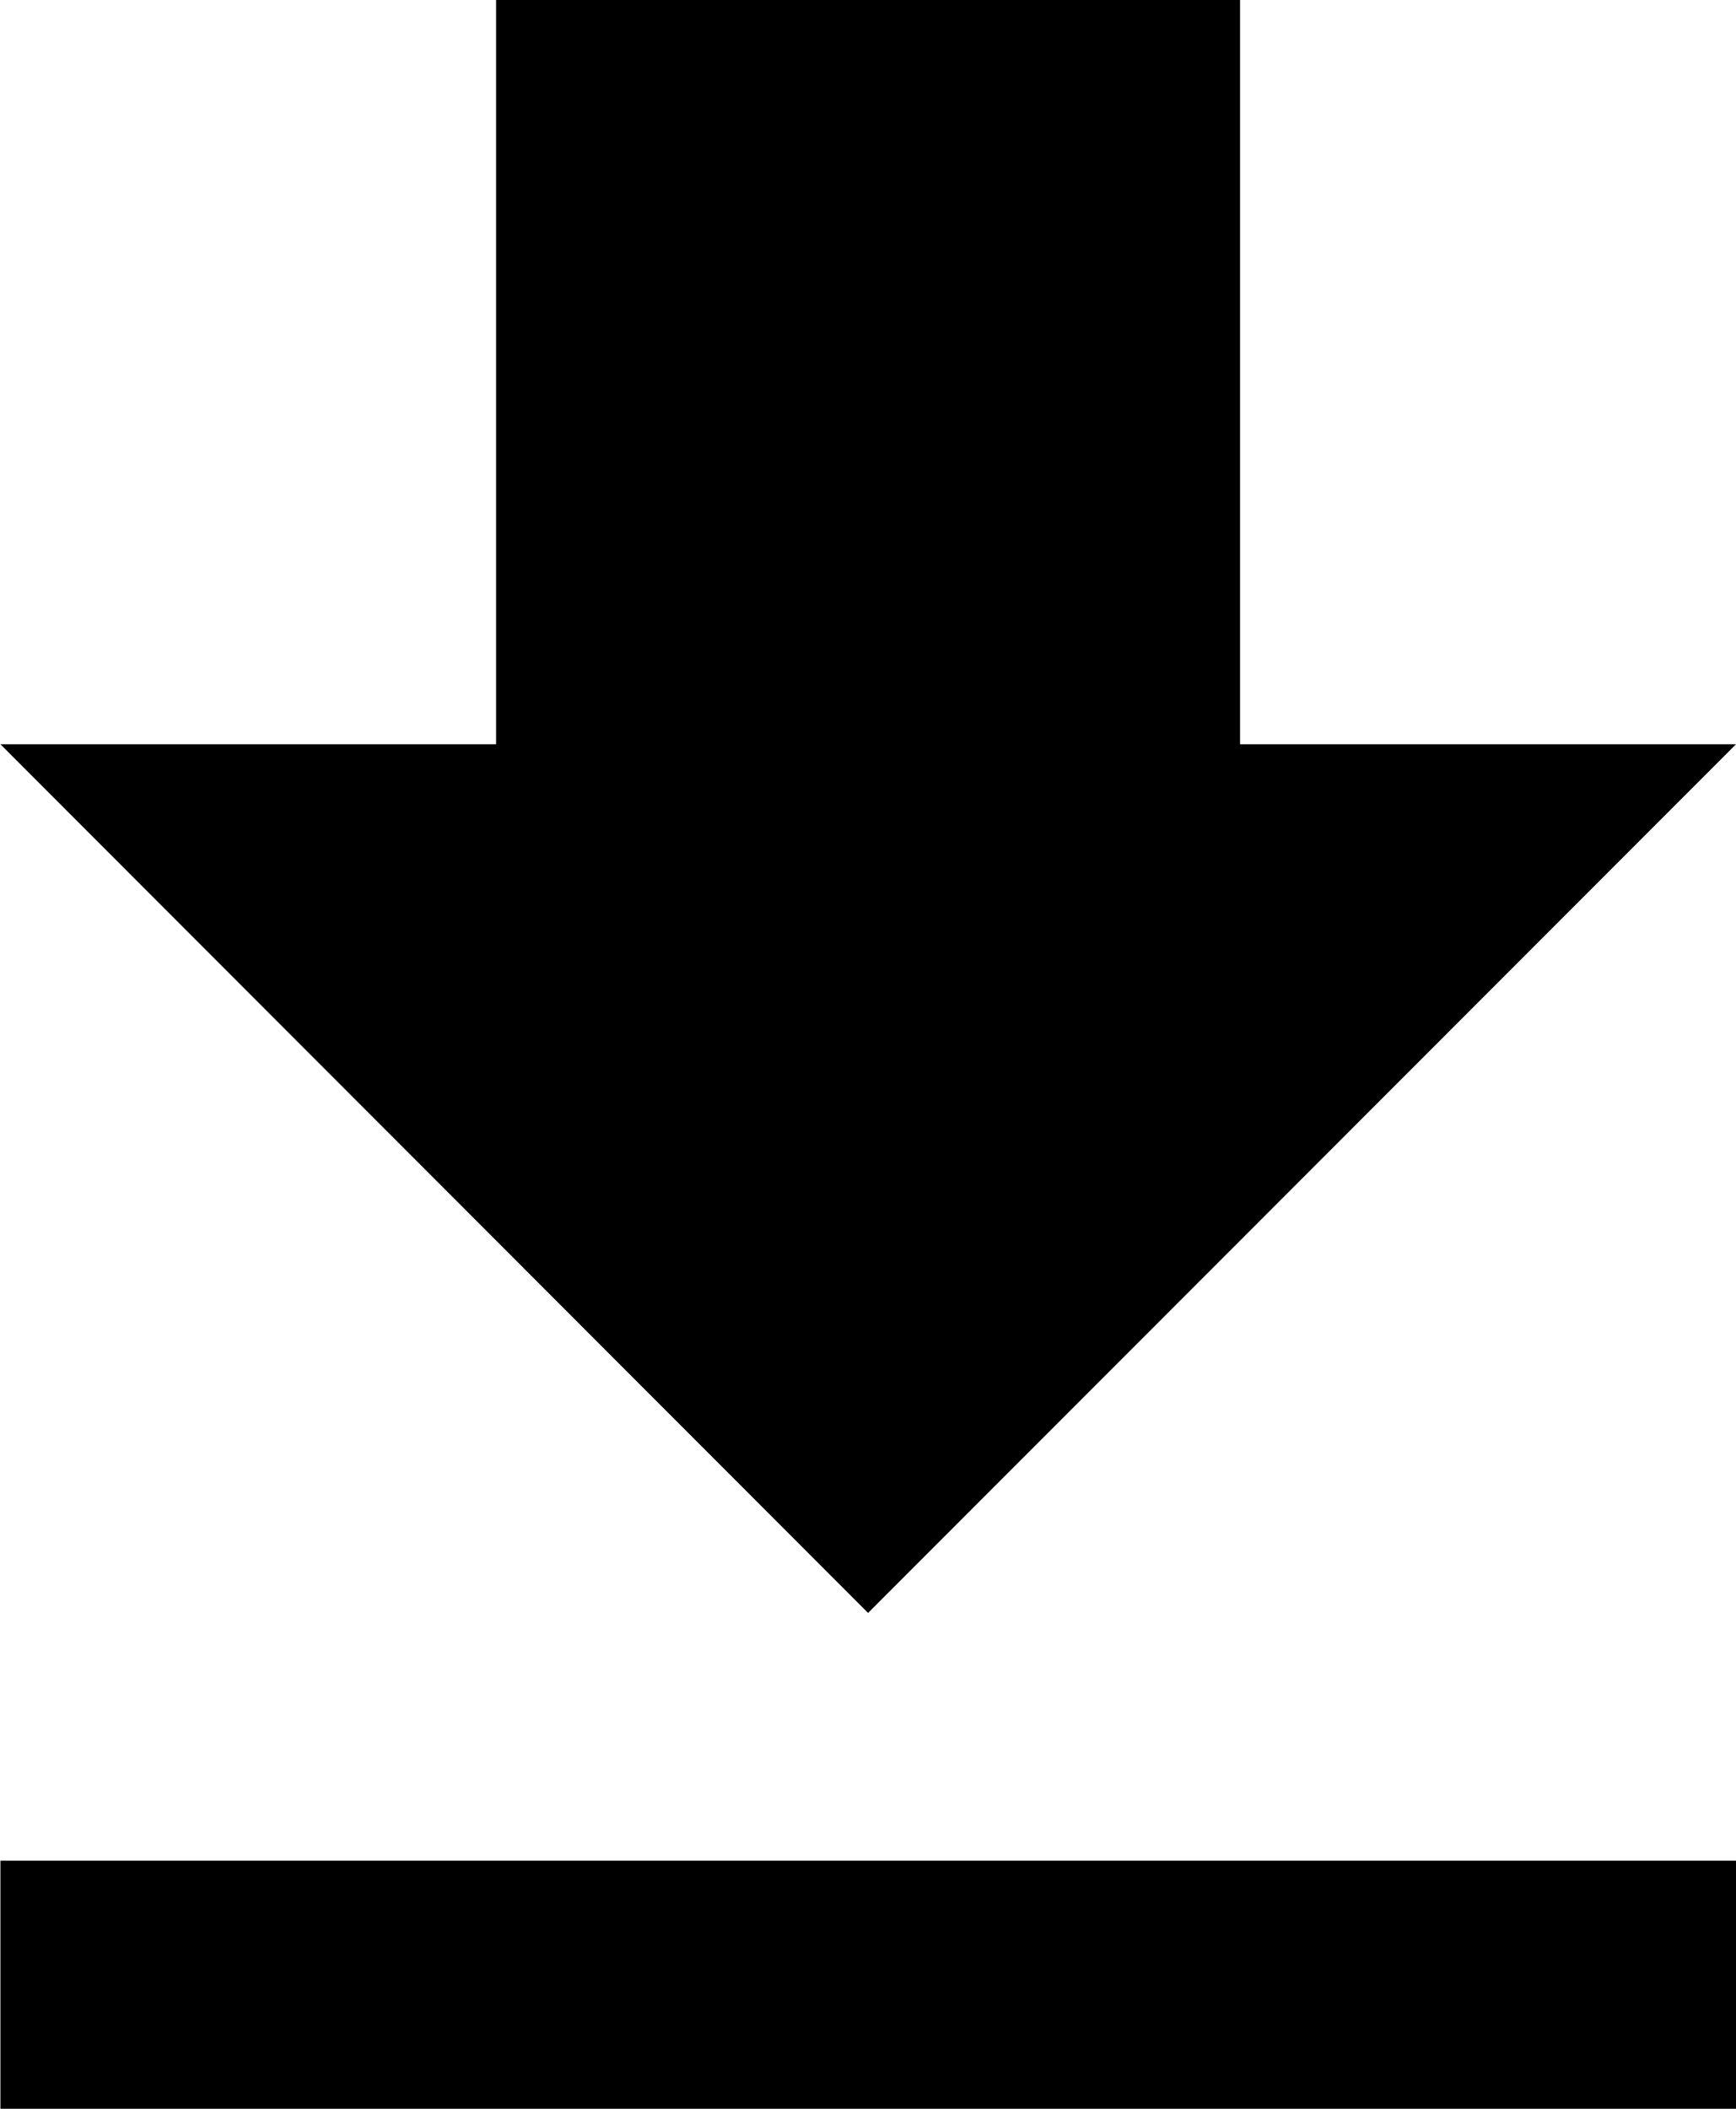 <svg xmlns="http://www.w3.org/2000/svg" width="12.353" height="15" viewBox="0 0 12.353 15">
  <path id="Icon_metro-file-download" data-name="Icon metro-file-download" d="M21.35,11.721H17.821V6.427H12.527v5.294H9L15.174,17.9ZM9,19.662v1.765H21.35V19.662H9Z" transform="translate(-8.997 -6.427)"/>
</svg>
